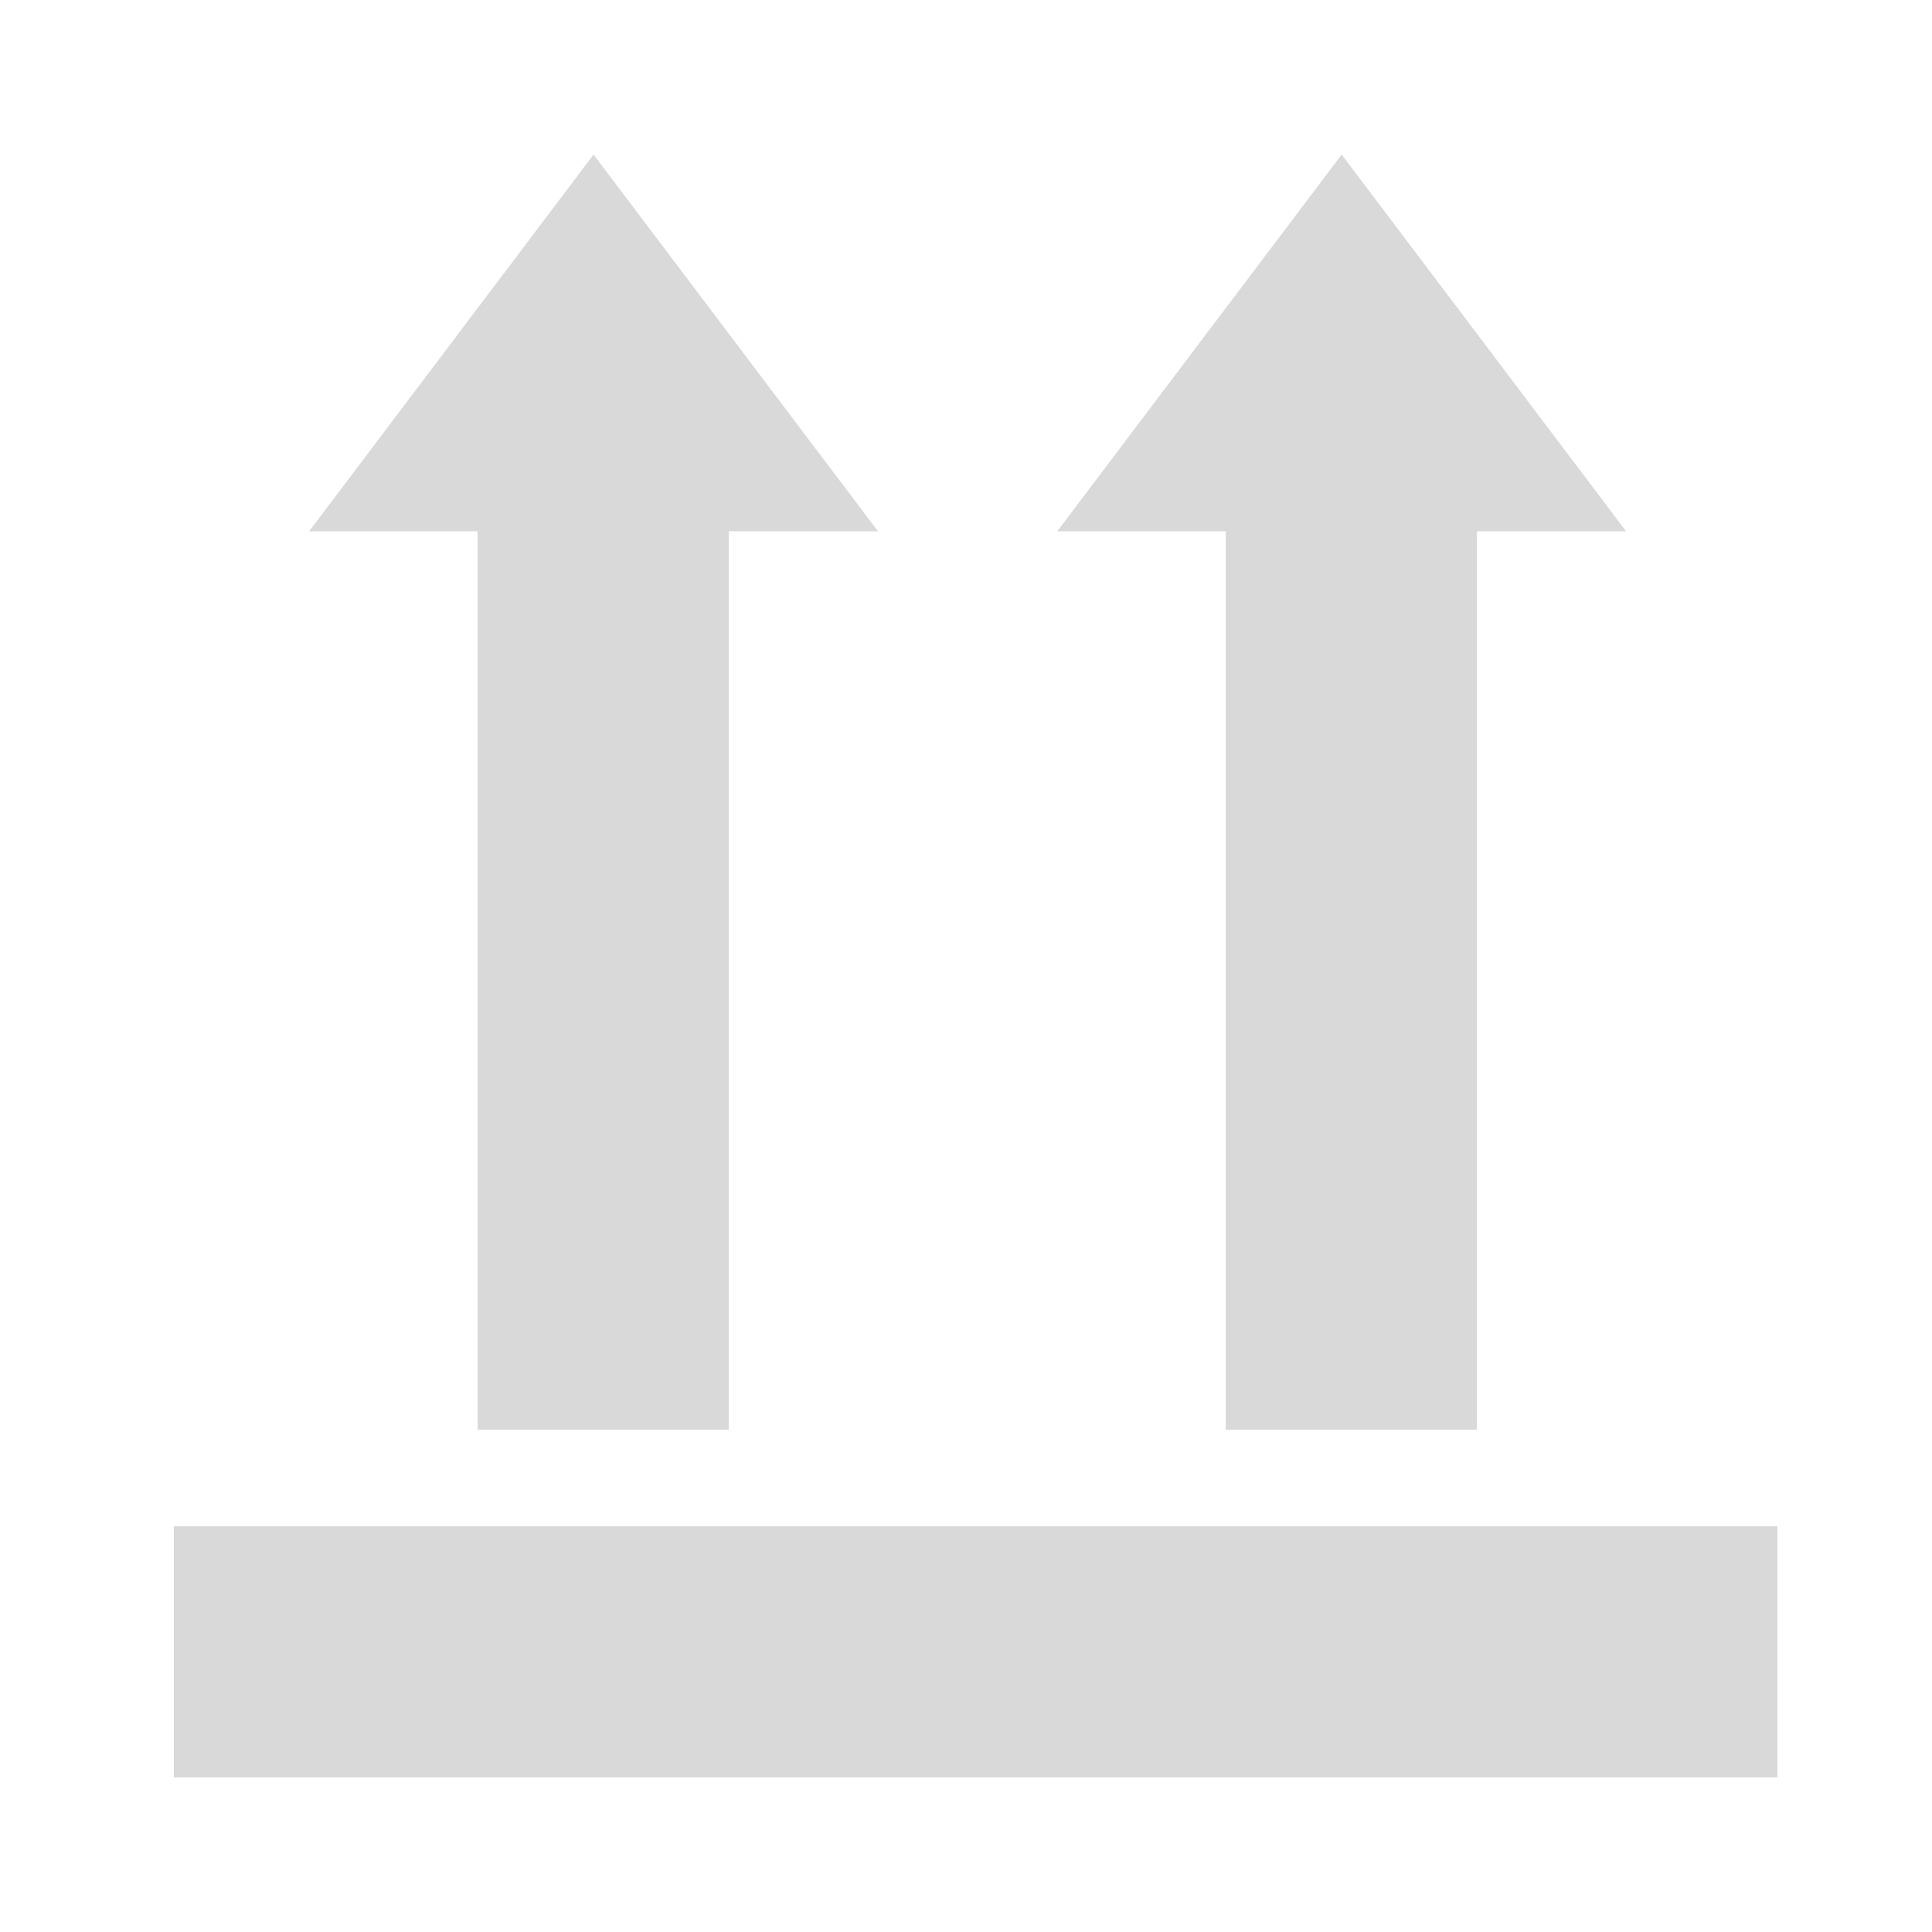 <svg width="100" height="100" viewBox="0 0 100 100" fill="none" xmlns="http://www.w3.org/2000/svg">
<g id="code" clip-path="url(#clip0_6_2)">
<rect id="rect" x="9" y="79" width="83" height="13" fill="#D9D9D9"/>
<g id="arrow_down">
<g id="Vector">
<path d="M37.722 27L37.722 74H24.722L24.722 27H37.722Z" fill="#D9D9D9"/>
<path d="M30.722 8L45.445 27.5H16L30.722 8Z" fill="#D9D9D9"/>
</g>
<g id="Vector_2">
<path d="M76.445 27L76.445 74H63.445L63.445 27H76.445Z" fill="#D9D9D9"/>
<path d="M69.445 8L84.167 27.5H54.722L69.445 8Z" fill="#D9D9D9"/>
</g>
</g>
</g>
<defs>
<clipPath id="clip0_6_2">
<rect width="100" height="100" fill="white"/>
</clipPath>
</defs>
</svg>
